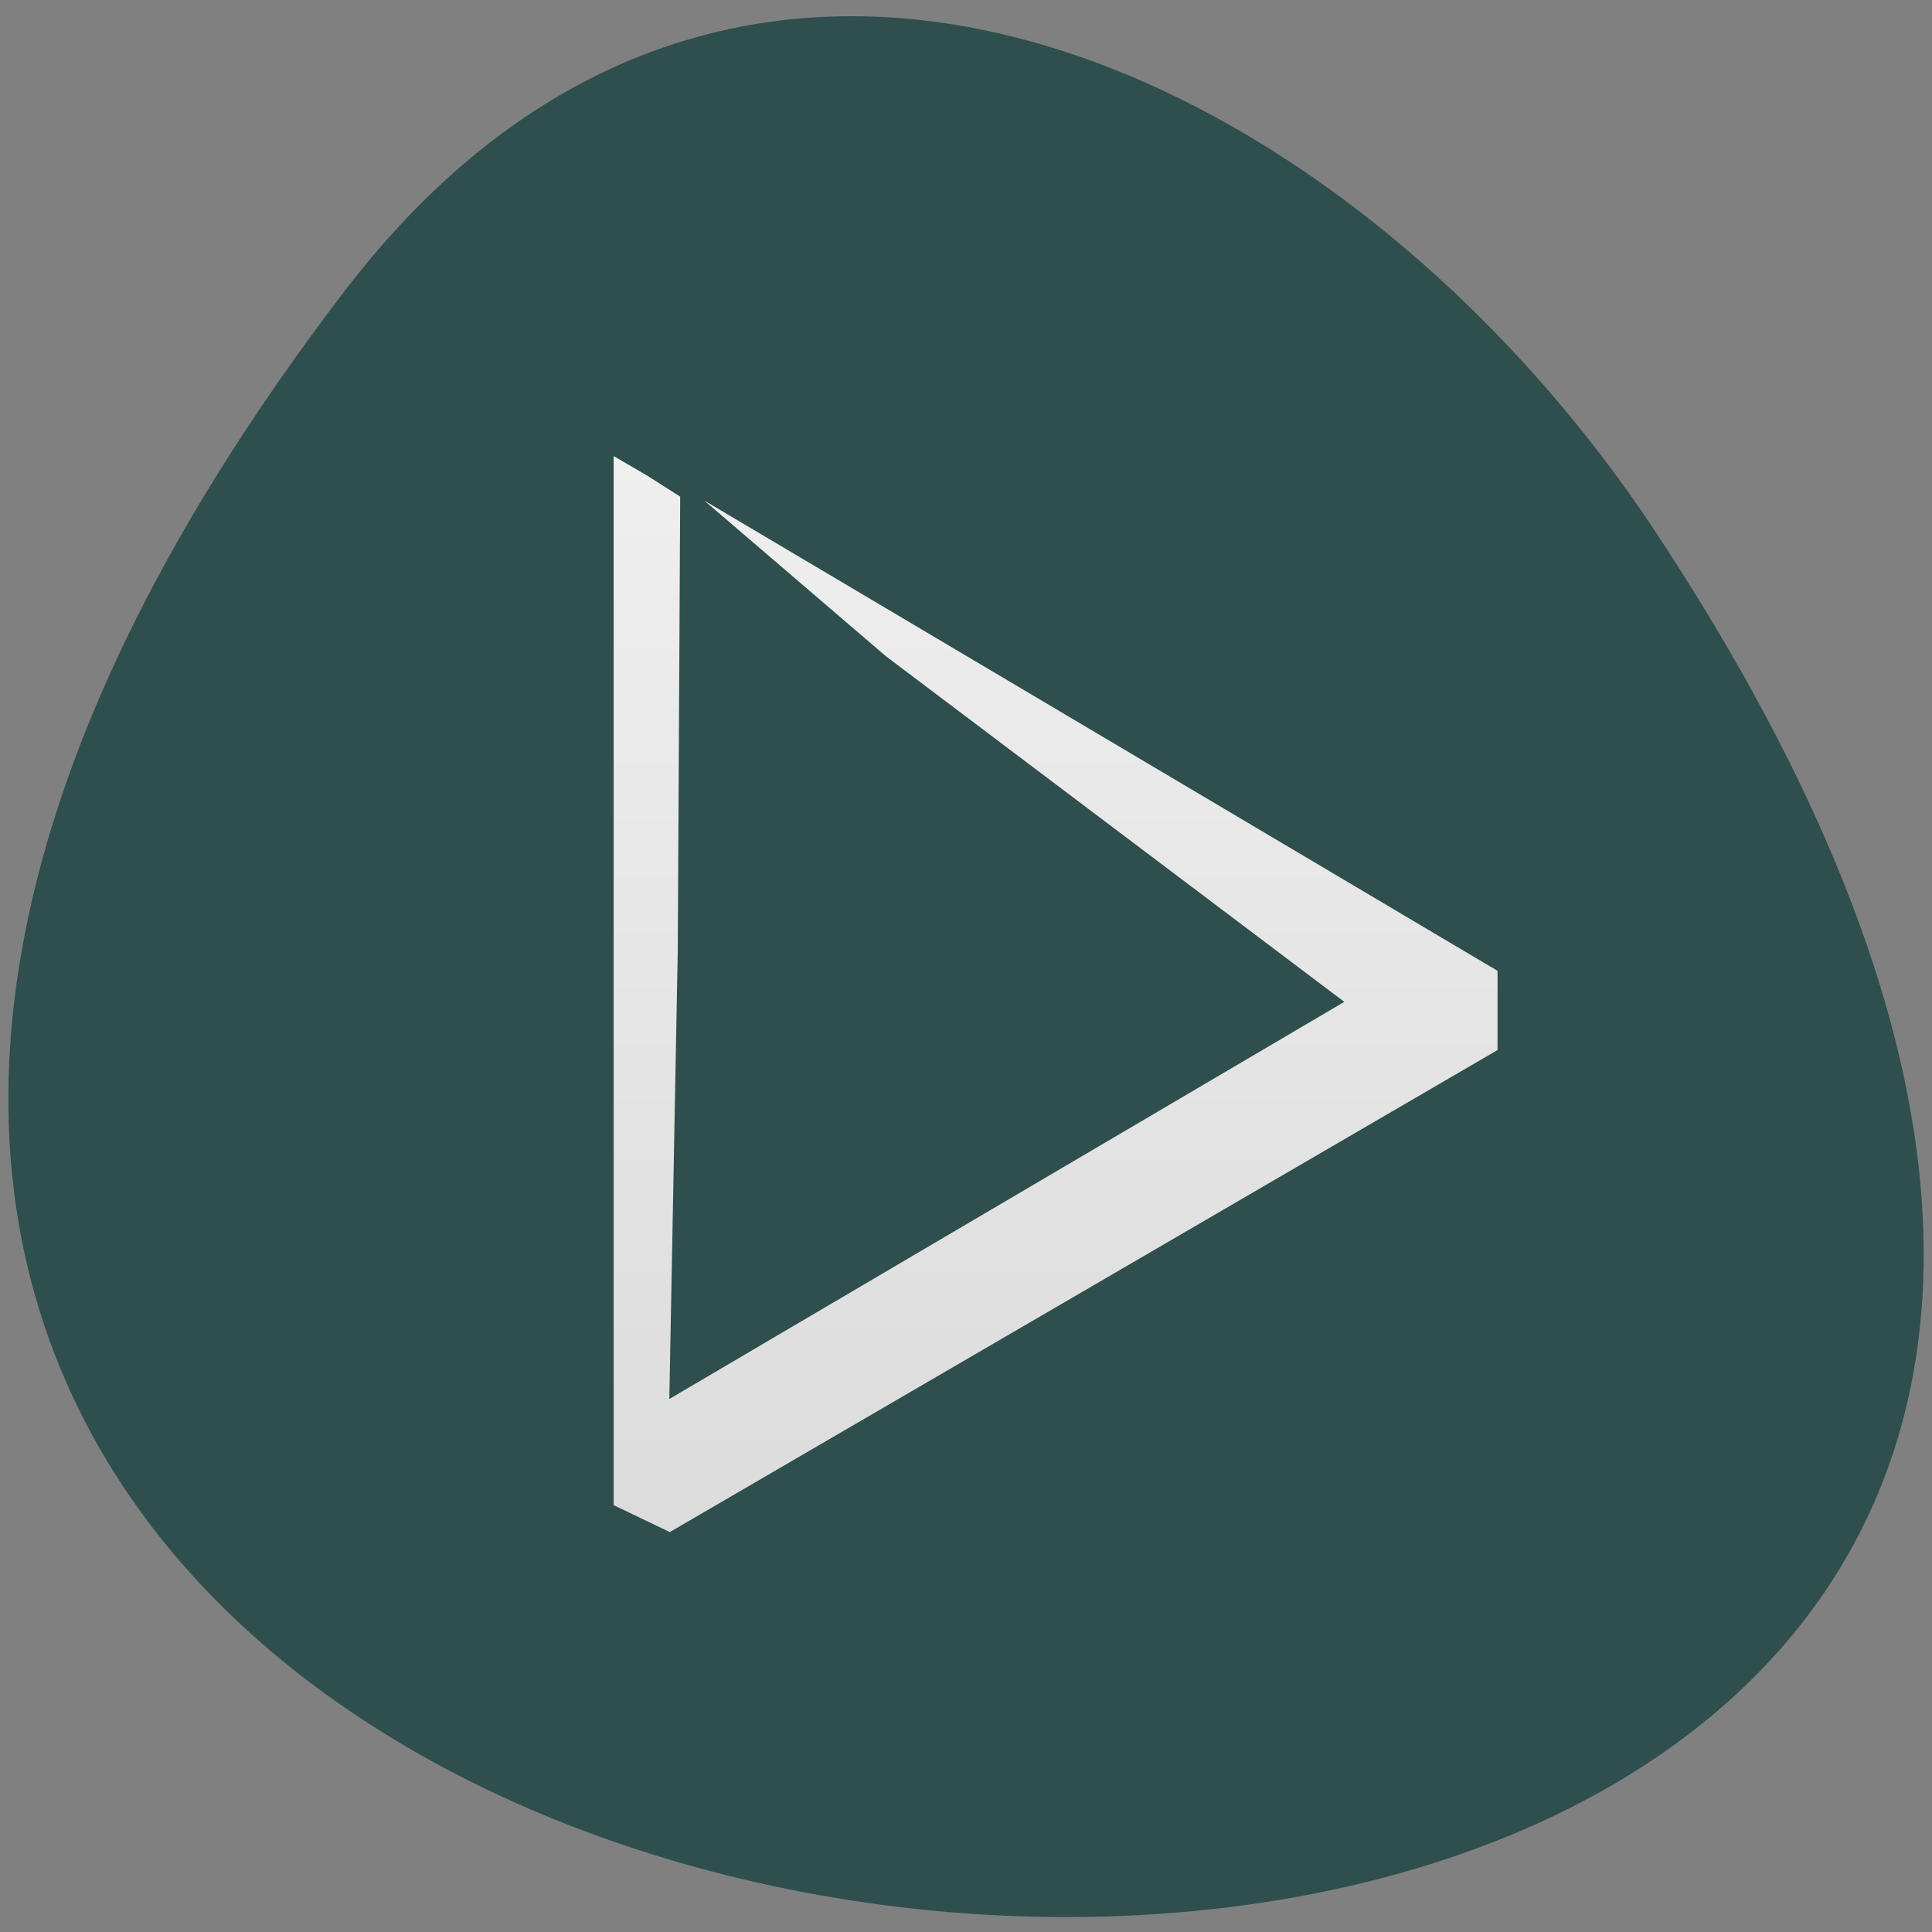 <svg xmlns="http://www.w3.org/2000/svg" viewBox="0 0 16 16"><rect x="0" y="0" width="16" height="16" fill="#808080" stroke="none"/><defs><linearGradient id="0" gradientUnits="userSpaceOnUse" y1="1044.77" x2="0" y2="1011.86" gradientTransform="matrix(0.282 0 0 0.27 1.985 -269.46)"><stop stop-color="#dcdcdc"/><stop offset="1" stop-color="#efefef"/></linearGradient></defs><g fill="#fff"><path d="m 5.789 8.266 v 3.117 c 0 1.871 0.32 1.871 3.207 1.871 h 0.641 c 2.891 0 3.211 0 3.211 -1.871 v -3.117 c 0 -1.871 -0.32 -1.871 -3.211 -1.871 h -0.641 c -2.887 0 -3.207 0 -3.207 1.871 m 3.207 -1.25 h 0.641 c 2.566 0 2.566 0 2.566 1.25 v 2.18 c 0 1.25 0 1.25 -2.566 1.25 h -0.641 c -2.566 0 -2.566 0 -2.566 -1.25 v -2.18 c 0 -1.25 0 -1.25 2.566 -1.25"/><path d="m 7.07 10.504 v -1.211 l 1.125 -1.133 l 1.402 1.418 l 0.563 -0.566 l 1.402 1.418 v 0.074 c 0 0.566 -0.09 0.566 -1.121 0.566 h -2.246 c -1.027 0 -1.121 0 -1.121 -0.566"/><path d="m 11.563 8.266 c 0 0.344 -0.285 0.621 -0.641 0.621 c -0.355 0 -0.641 -0.277 -0.641 -0.621 c 0 -0.348 0.285 -0.625 0.641 -0.625 c 0.355 0 0.641 0.277 0.641 0.625"/><path d="m 7.715 5.145 c -2.891 0 -3.211 0 -3.211 1.871 v 3.117 c 0 1.016 0.098 1.48 0.645 1.695 v -4.813 c 0 -1.129 0.02 -1.234 1.922 -1.242 v -0.004 h 4.336 c -0.281 -0.625 -1.051 -0.625 -3.051 -0.625"/><path d="m 6.43 3.898 c -2.887 0 -3.207 0 -3.207 1.871 v 3.117 c 0 1.016 0.094 1.48 0.641 1.691 v -4.809 c 0 -1.129 0.02 -1.234 1.926 -1.242 v -0.004 h 4.332 c -0.281 -0.625 -1.047 -0.625 -3.051 -0.625"/></g><path d="m 2.848 2.418 c -12.508 16.379 21.91 18.707 10.863 1.988 c -2.516 -3.813 -7.551 -6.328 -10.863 -1.988" fill="#2f4e4e"/><path d="m 5.082 3.777 v 8.688 l 0.465 0.223 l 6.855 -3.992 v -0.656 l -6.57 -3.895 l 1.504 1.289 l 3.797 2.863 l -5.59 3.289 l 0.07 -3.715 l 0.02 -3.758 l -0.27 -0.172" fill="url(#0)" fill-rule="evenodd"/></svg>